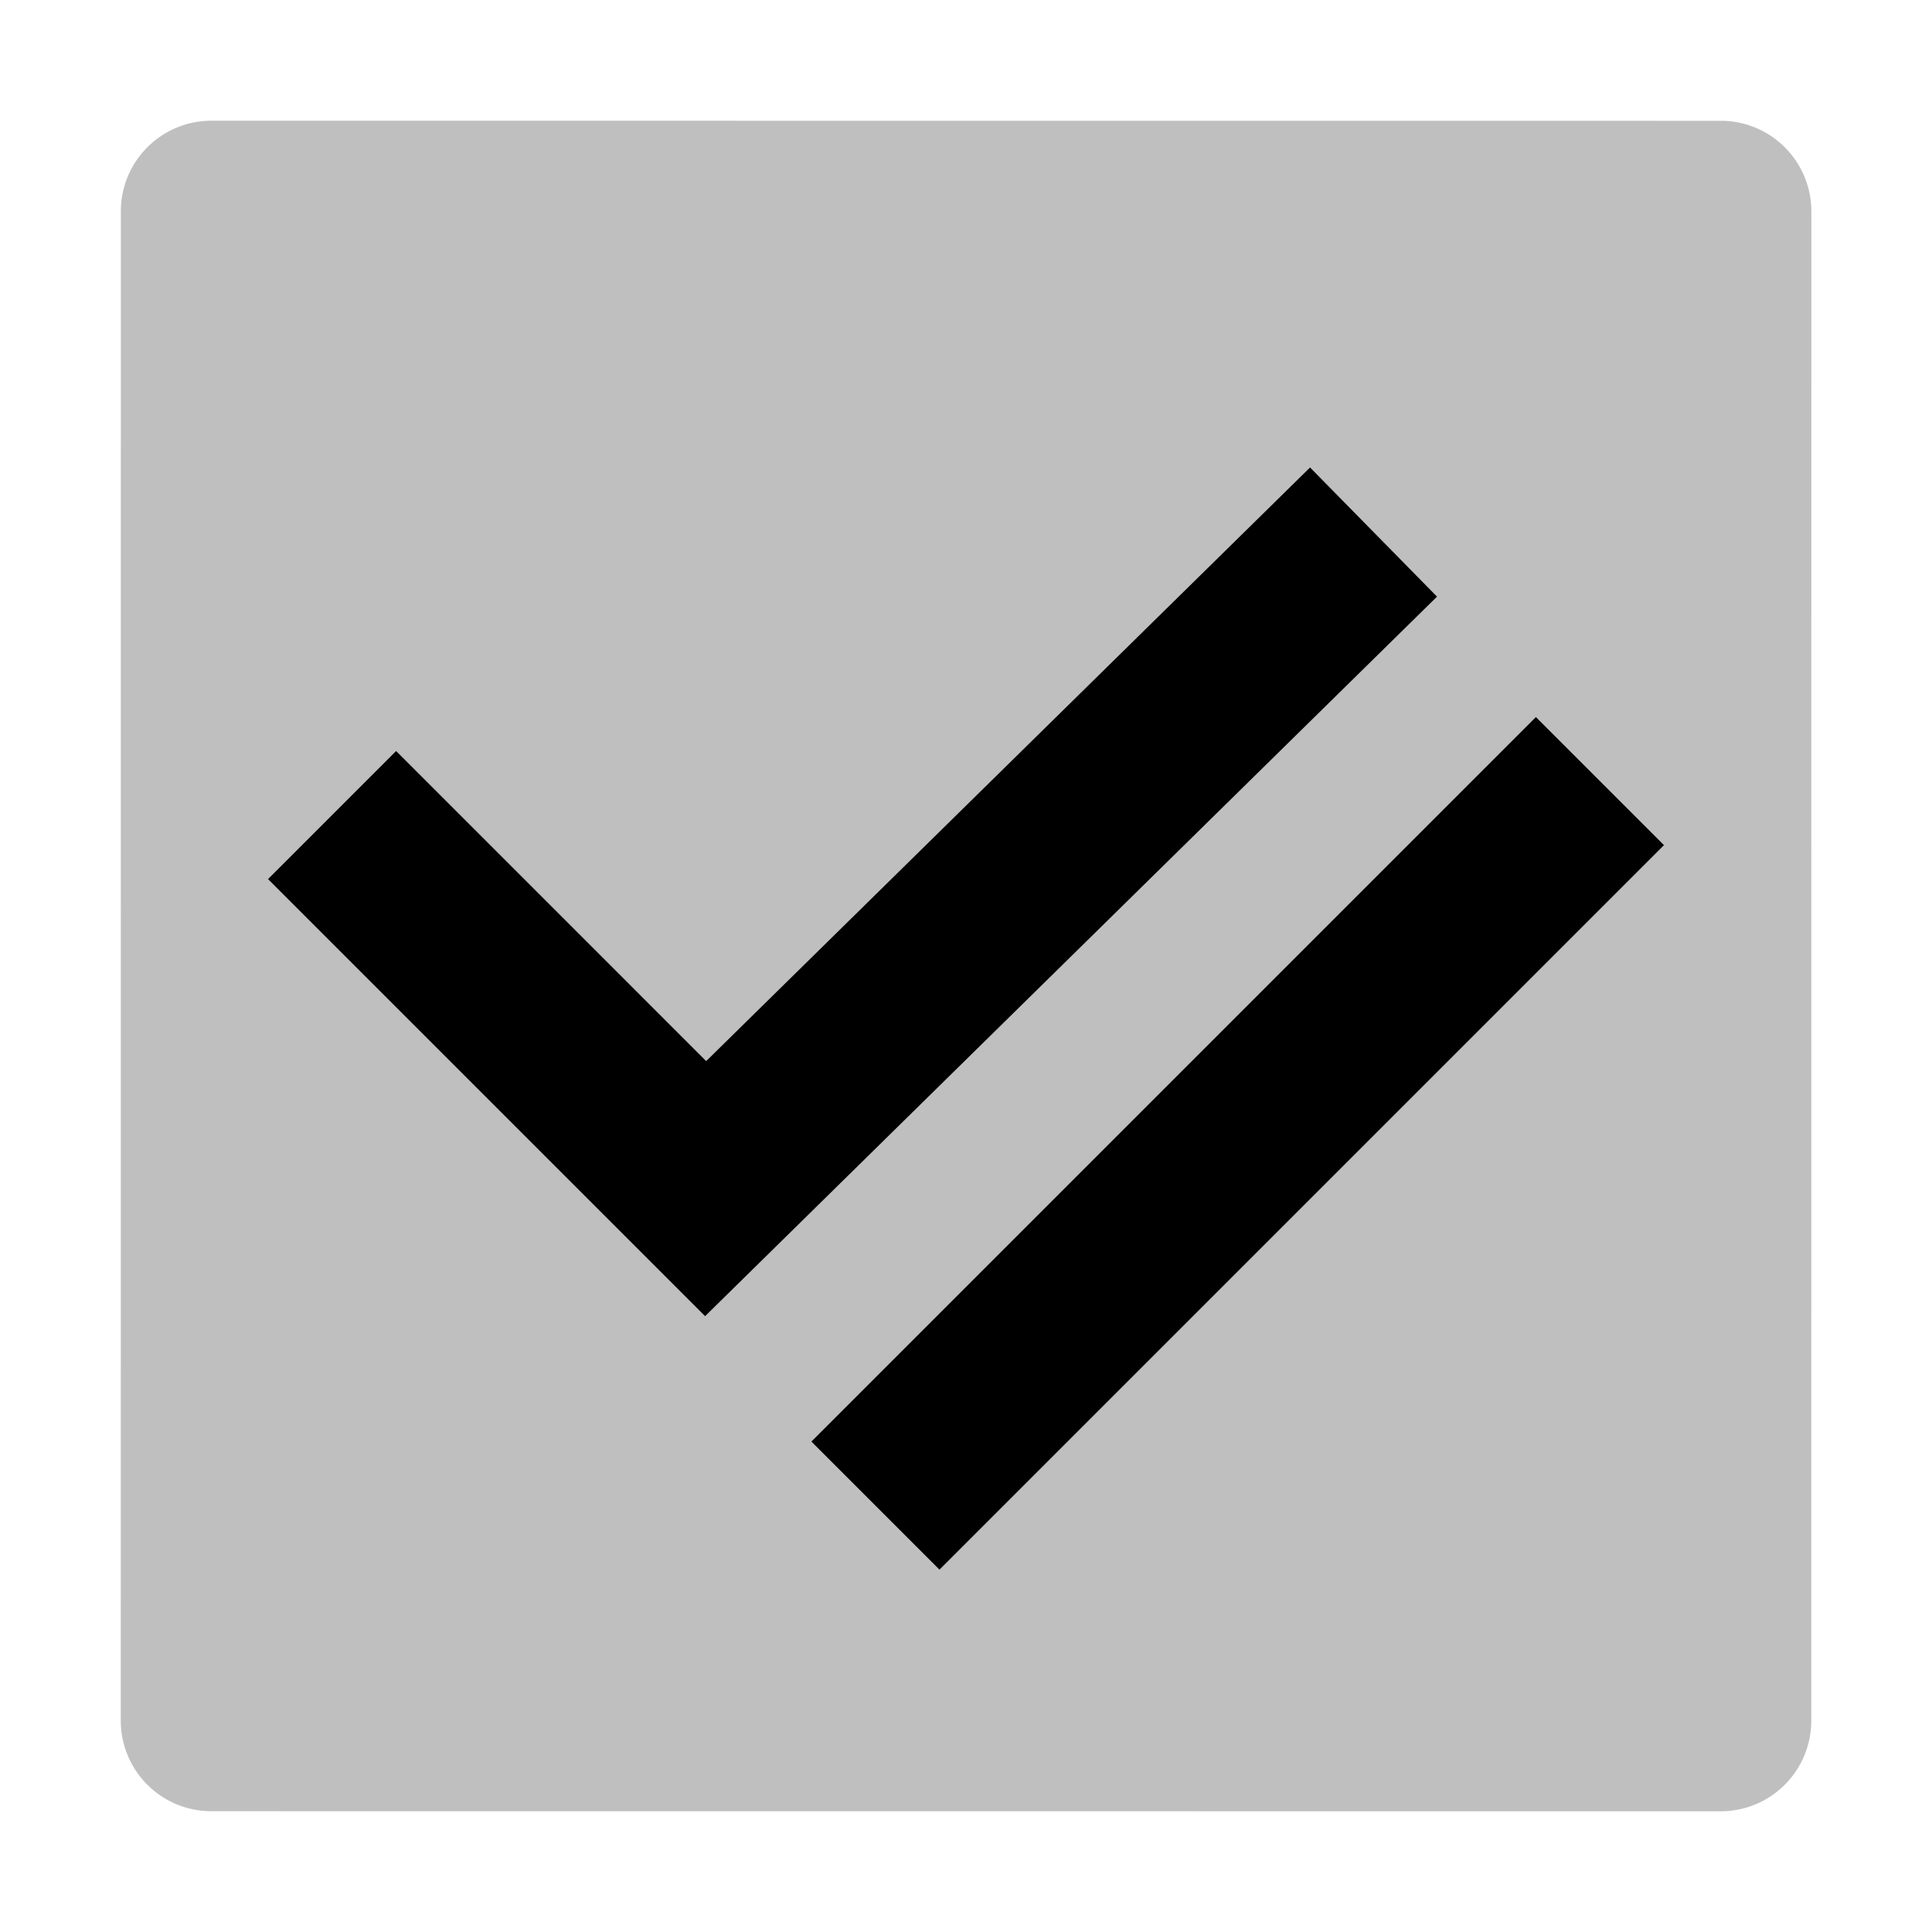 <svg xmlns="http://www.w3.org/2000/svg" viewBox="0 0 512 512">
  <path fill="currentColor" d="M456.027,32.011l-400-.022a24,24,0,0,0-24,24l-.021,400a24,24,0,0,0,24,24l400,.022a24,24,0,0,0,24-24l.021-400A24,24,0,0,0,456.027,32.011Z" class="ci-secondary" opacity="0.25"/>
  <rect width="271.529" height="48" x="192.235" y="279" fill="currentColor" class="ci-primary" transform="rotate(-45 328 303)"/>
  <polygon fill="currentColor" points="347.175 123.885 187.145 281.203 104.971 199.029 71.029 232.971 186.855 348.797 380.825 158.115 347.175 123.885" class="ci-primary"/>
</svg>
